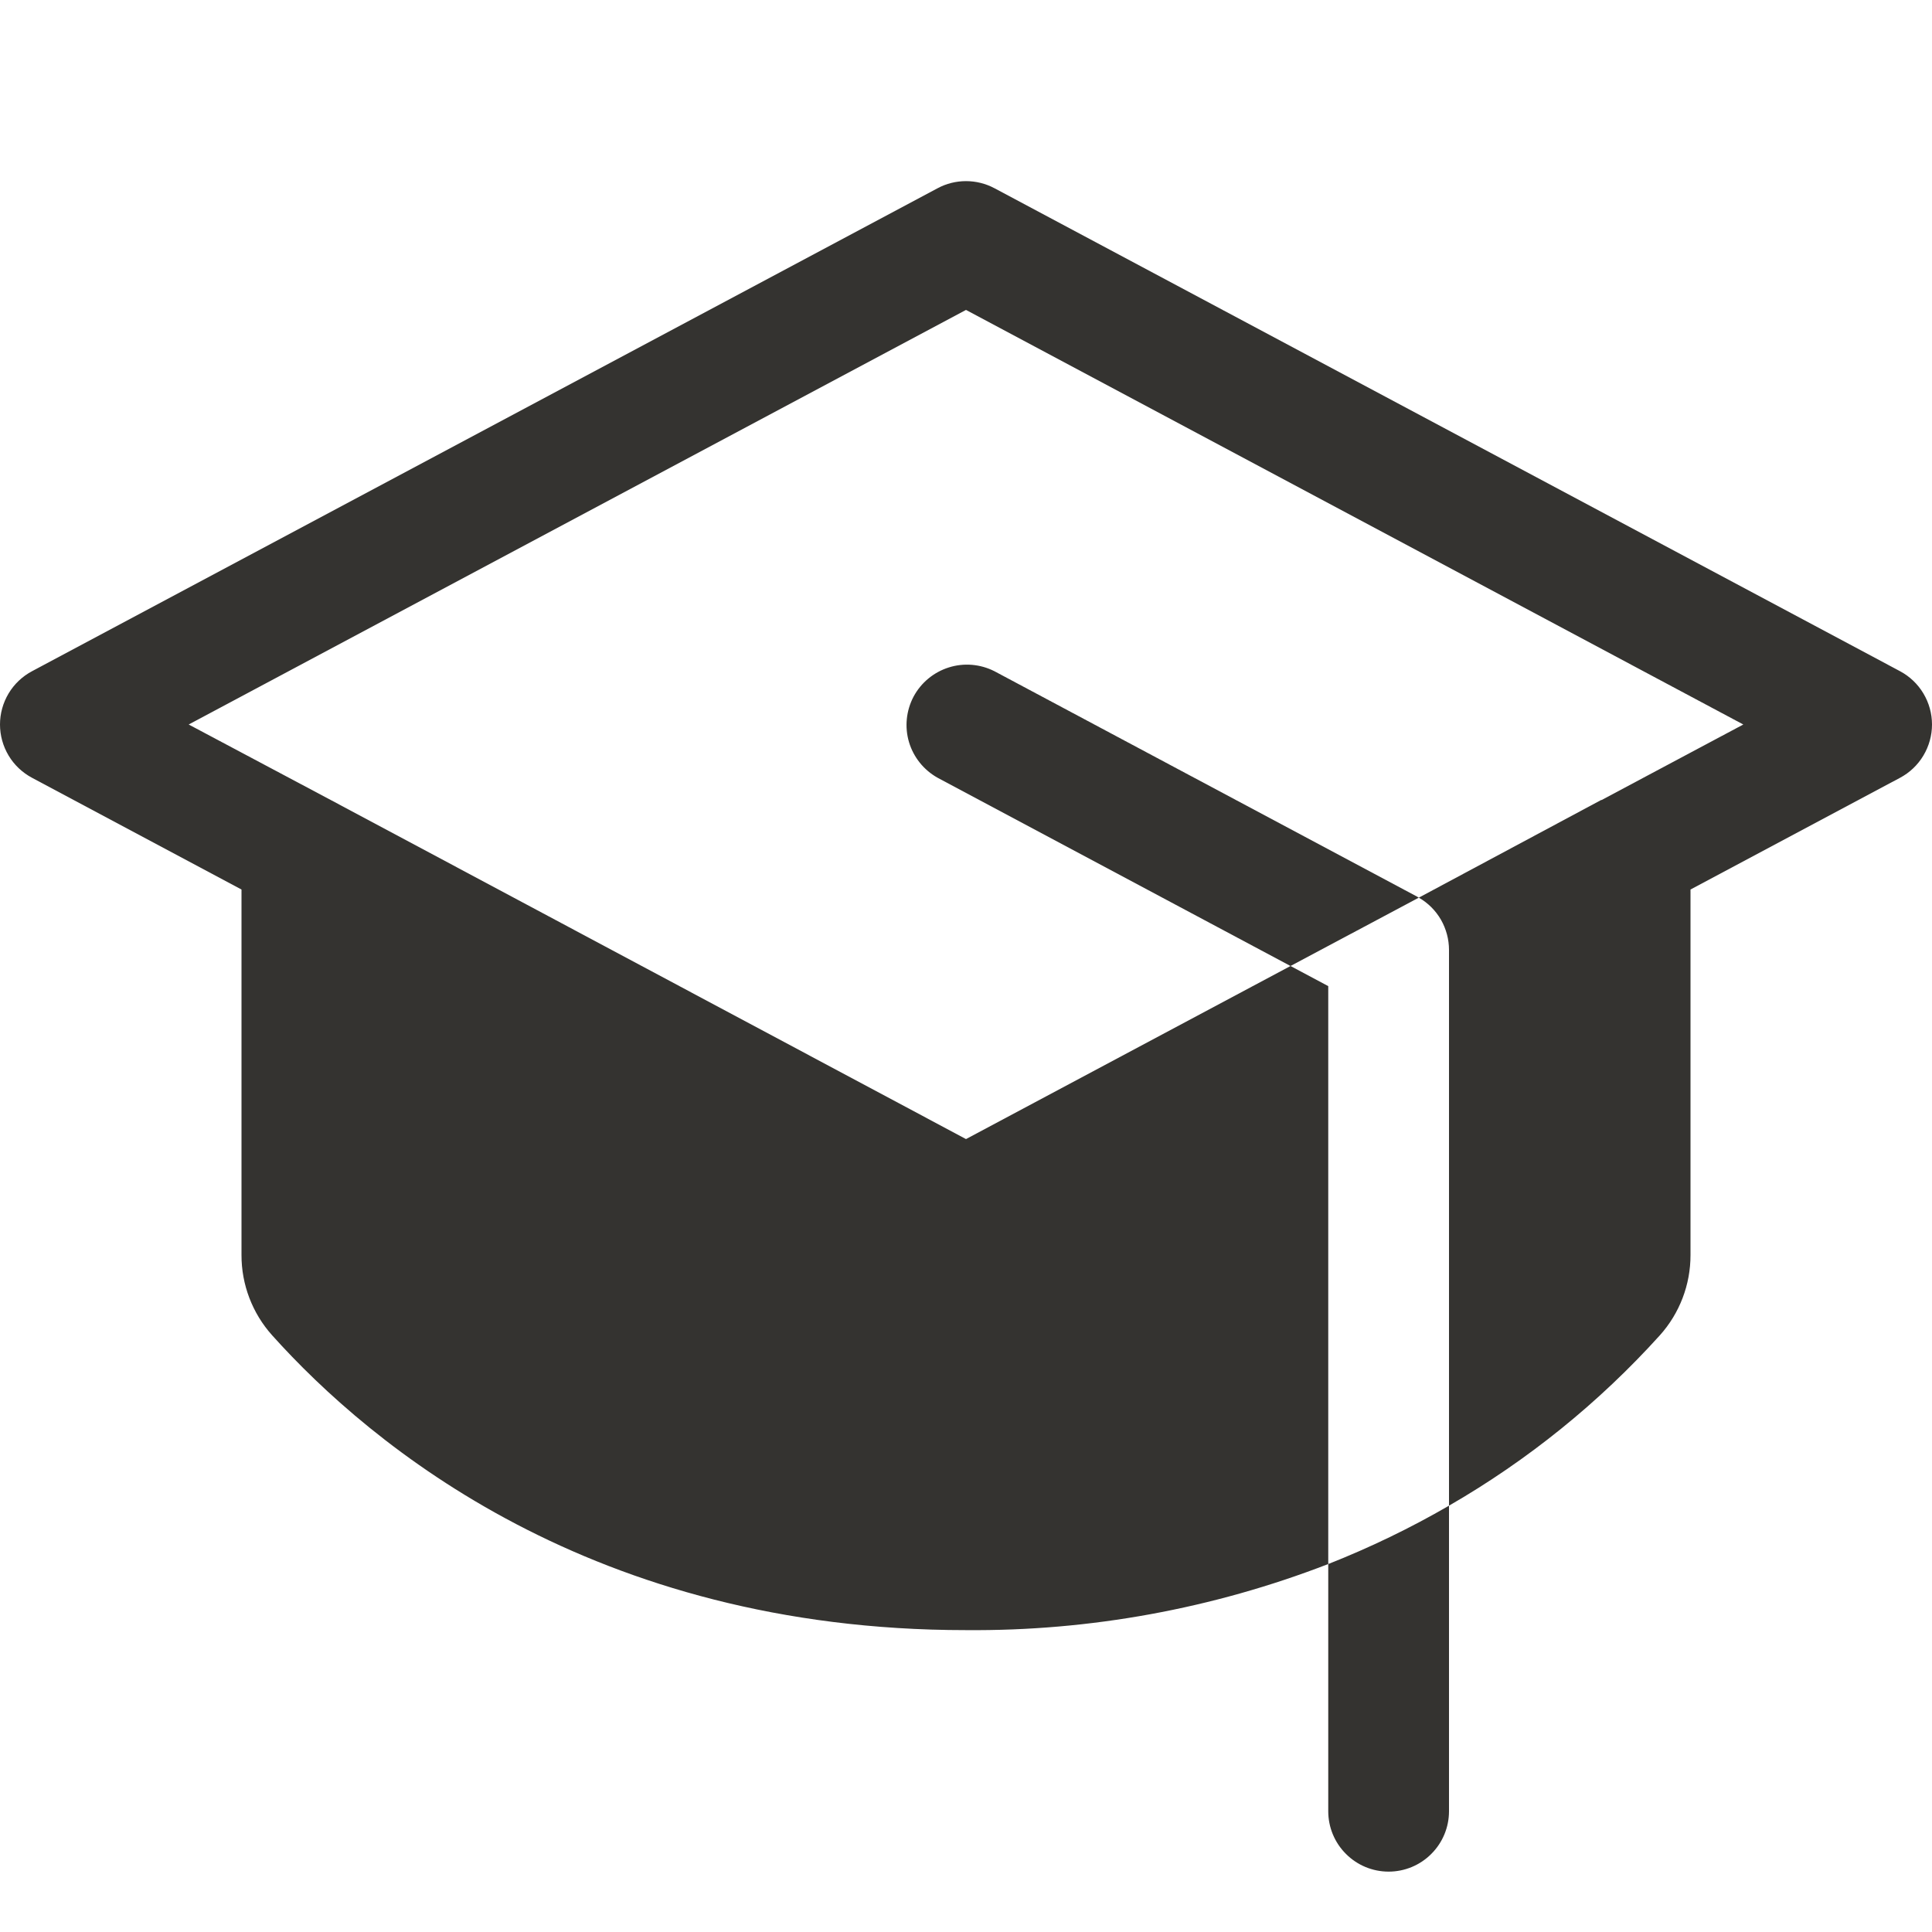 <svg width="24" height="24" viewBox="0 0 24 24" fill="none" xmlns="http://www.w3.org/2000/svg">
<path d="M16.5 19.429C17.017 19.225 17.519 18.983 18 18.704V22.5C18 22.699 17.921 22.89 17.78 23.03C17.64 23.171 17.449 23.25 17.25 23.25C17.051 23.25 16.86 23.171 16.72 23.03C16.579 22.89 16.5 22.699 16.5 22.5V19.429ZM17.603 11.138L12.353 8.338C12.177 8.249 11.974 8.232 11.787 8.291C11.599 8.35 11.442 8.48 11.349 8.653C11.257 8.827 11.236 9.03 11.292 9.219C11.348 9.407 11.476 9.566 11.648 9.662L16.031 12L17.625 11.151L17.603 11.138ZM23.603 8.338L12.353 2.338C12.244 2.28 12.123 2.25 12 2.25C11.877 2.25 11.756 2.28 11.648 2.338L0.398 8.338C0.278 8.402 0.177 8.497 0.107 8.614C0.037 8.731 0 8.864 0 9C0 9.136 0.037 9.269 0.107 9.386C0.177 9.503 0.278 9.598 0.398 9.662L3 11.05V15.59C2.999 15.958 3.135 16.314 3.381 16.588C4.609 17.956 7.36 20.25 12 20.25C13.539 20.263 15.065 19.984 16.5 19.429V12.25L16.031 12L12 14.15L4.109 9.938L2.344 9L12 3.85L21.656 9L19.896 9.938H19.89L17.625 11.151C17.739 11.216 17.834 11.311 17.9 11.425C17.965 11.539 18 11.669 18 11.8V18.704C18.978 18.14 19.862 17.426 20.619 16.588C20.865 16.314 21.001 15.958 21 15.59V11.05L23.603 9.662C23.723 9.598 23.823 9.503 23.893 9.386C23.963 9.269 24 9.136 24 9C24 8.864 23.963 8.731 23.893 8.614C23.823 8.497 23.723 8.402 23.603 8.338Z" fill="#343330"/>
</svg>
